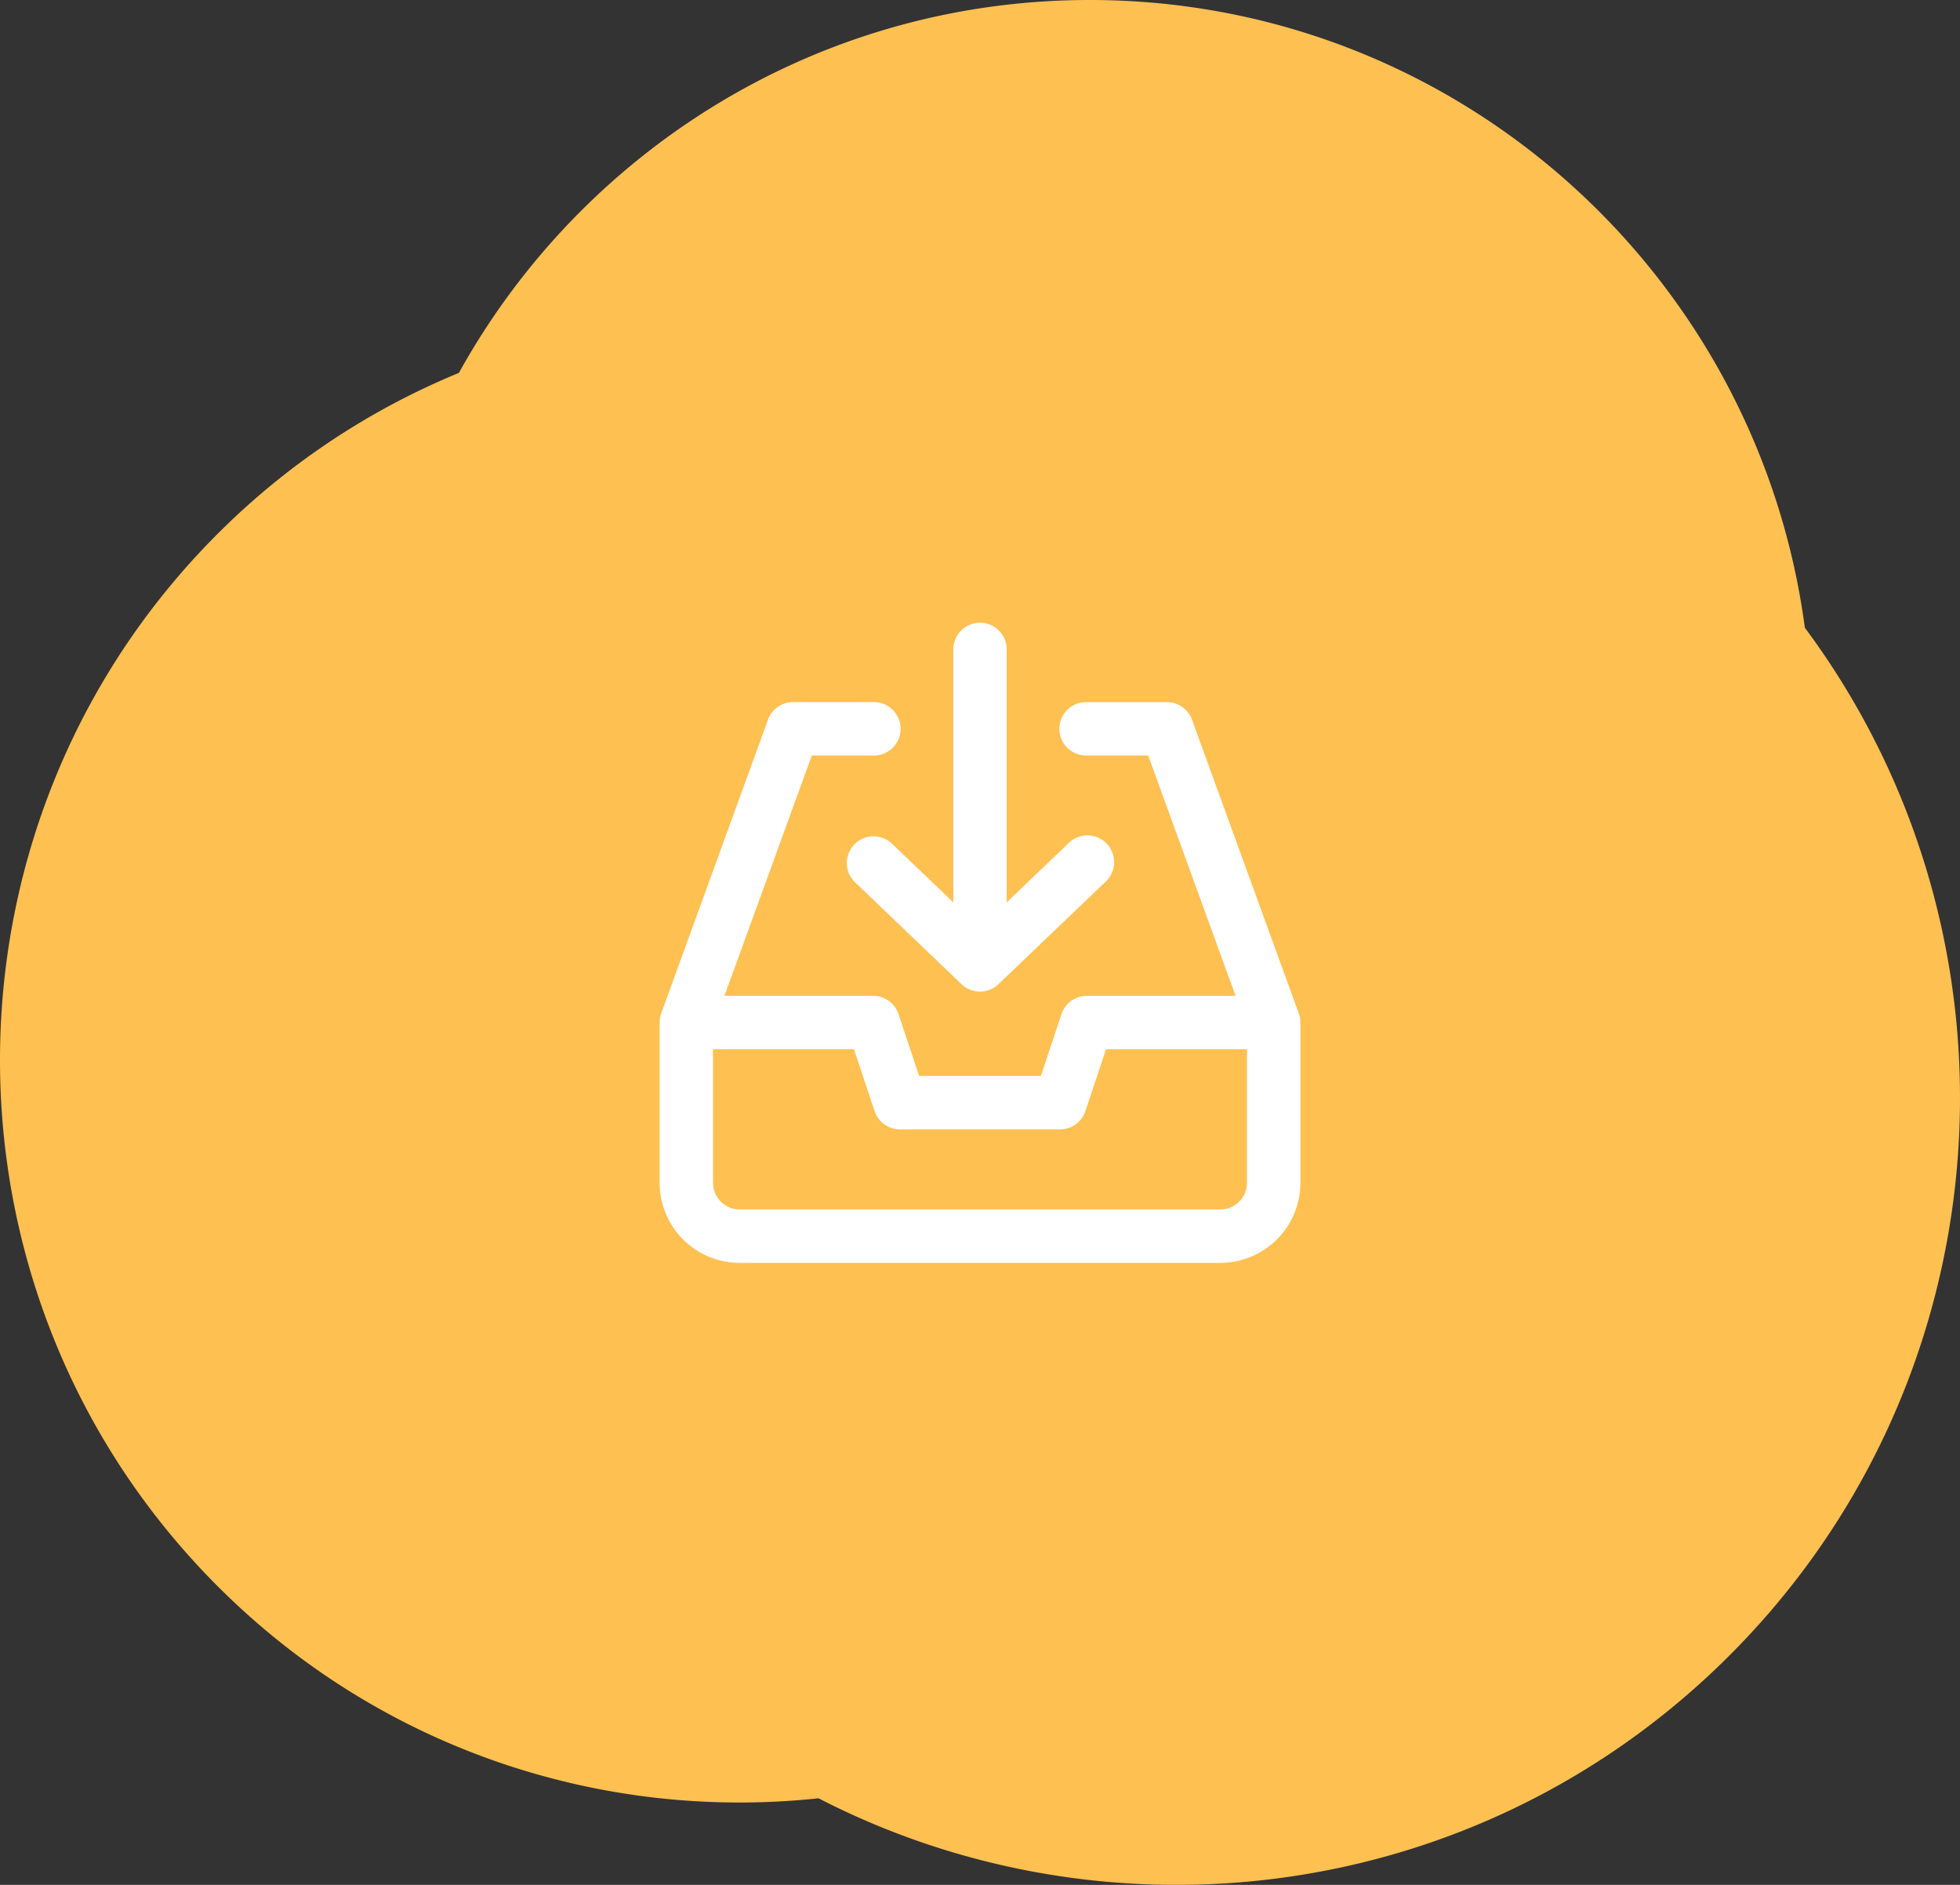 <svg xmlns="http://www.w3.org/2000/svg" xmlns:xlink="http://www.w3.org/1999/xlink" width="104" height="100" viewBox="0 0 104 100"><rect x="0" y="0" width="104" height="100" fill="#333333" stroke="none"/><defs><path id="mgzua" d="M546.69 2247c-14.353.051-26.825 8.03-33.341 19.784a39.126 39.126 0 0 0-12.389 8.131c-15.577 15.127-15.993 40.073-.926 55.716 8.747 9.08 20.788 13.02 32.397 11.775 15.406 7.933 34.756 5.617 47.897-7.144 15.211-14.773 16.774-38.369 4.44-54.958-2.501-18.77-18.476-33.24-37.811-33.304z"/><path id="mgzub" d="M542.417 2281.417v13.458l3.269-3.13a1.418 1.418 0 1 1 1.962 2.046l-5.667 5.423a1.417 1.417 0 0 1-1.962 0l-5.667-5.423a1.418 1.418 0 0 1 1.962-2.047l3.27 3.131v-13.458a1.417 1.417 0 0 1 2.833 0zm15.498 19.348c.056.155.085.32.085.485v8.5a4.25 4.25 0 0 1-4.25 4.25h-25.5a4.25 4.25 0 0 1-4.25-4.25v-8.5c0-.165.029-.33.085-.485l5.667-15.584c.204-.56.736-.931 1.331-.931h4.25a1.417 1.417 0 1 1 0 2.833h-3.258l-4.636 12.75h7.894c.609 0 1.15.39 1.343.967l1.094 3.283h6.46l1.094-3.283a1.417 1.417 0 0 1 1.343-.967h7.894l-4.636-12.75h-3.258a1.417 1.417 0 1 1 0-2.833h4.25c.595 0 1.127.372 1.331.931zm-2.748 8.985v-7.083h-7.48l-1.095 3.283a1.417 1.417 0 0 1-1.342.967h-8.5c-.609 0-1.149-.39-1.342-.967l-1.095-3.283h-7.48v7.083c0 .782.635 1.417 1.417 1.417h25.5c.782 0 1.417-.635 1.417-1.417z"/></defs><g><g transform="translate(-489 -2247)"><use fill="#ffc052" xlink:href="#mgzua"/></g><g transform="translate(-489 -2247)"><use fill="#fff" xlink:href="#mgzub"/></g></g></svg>